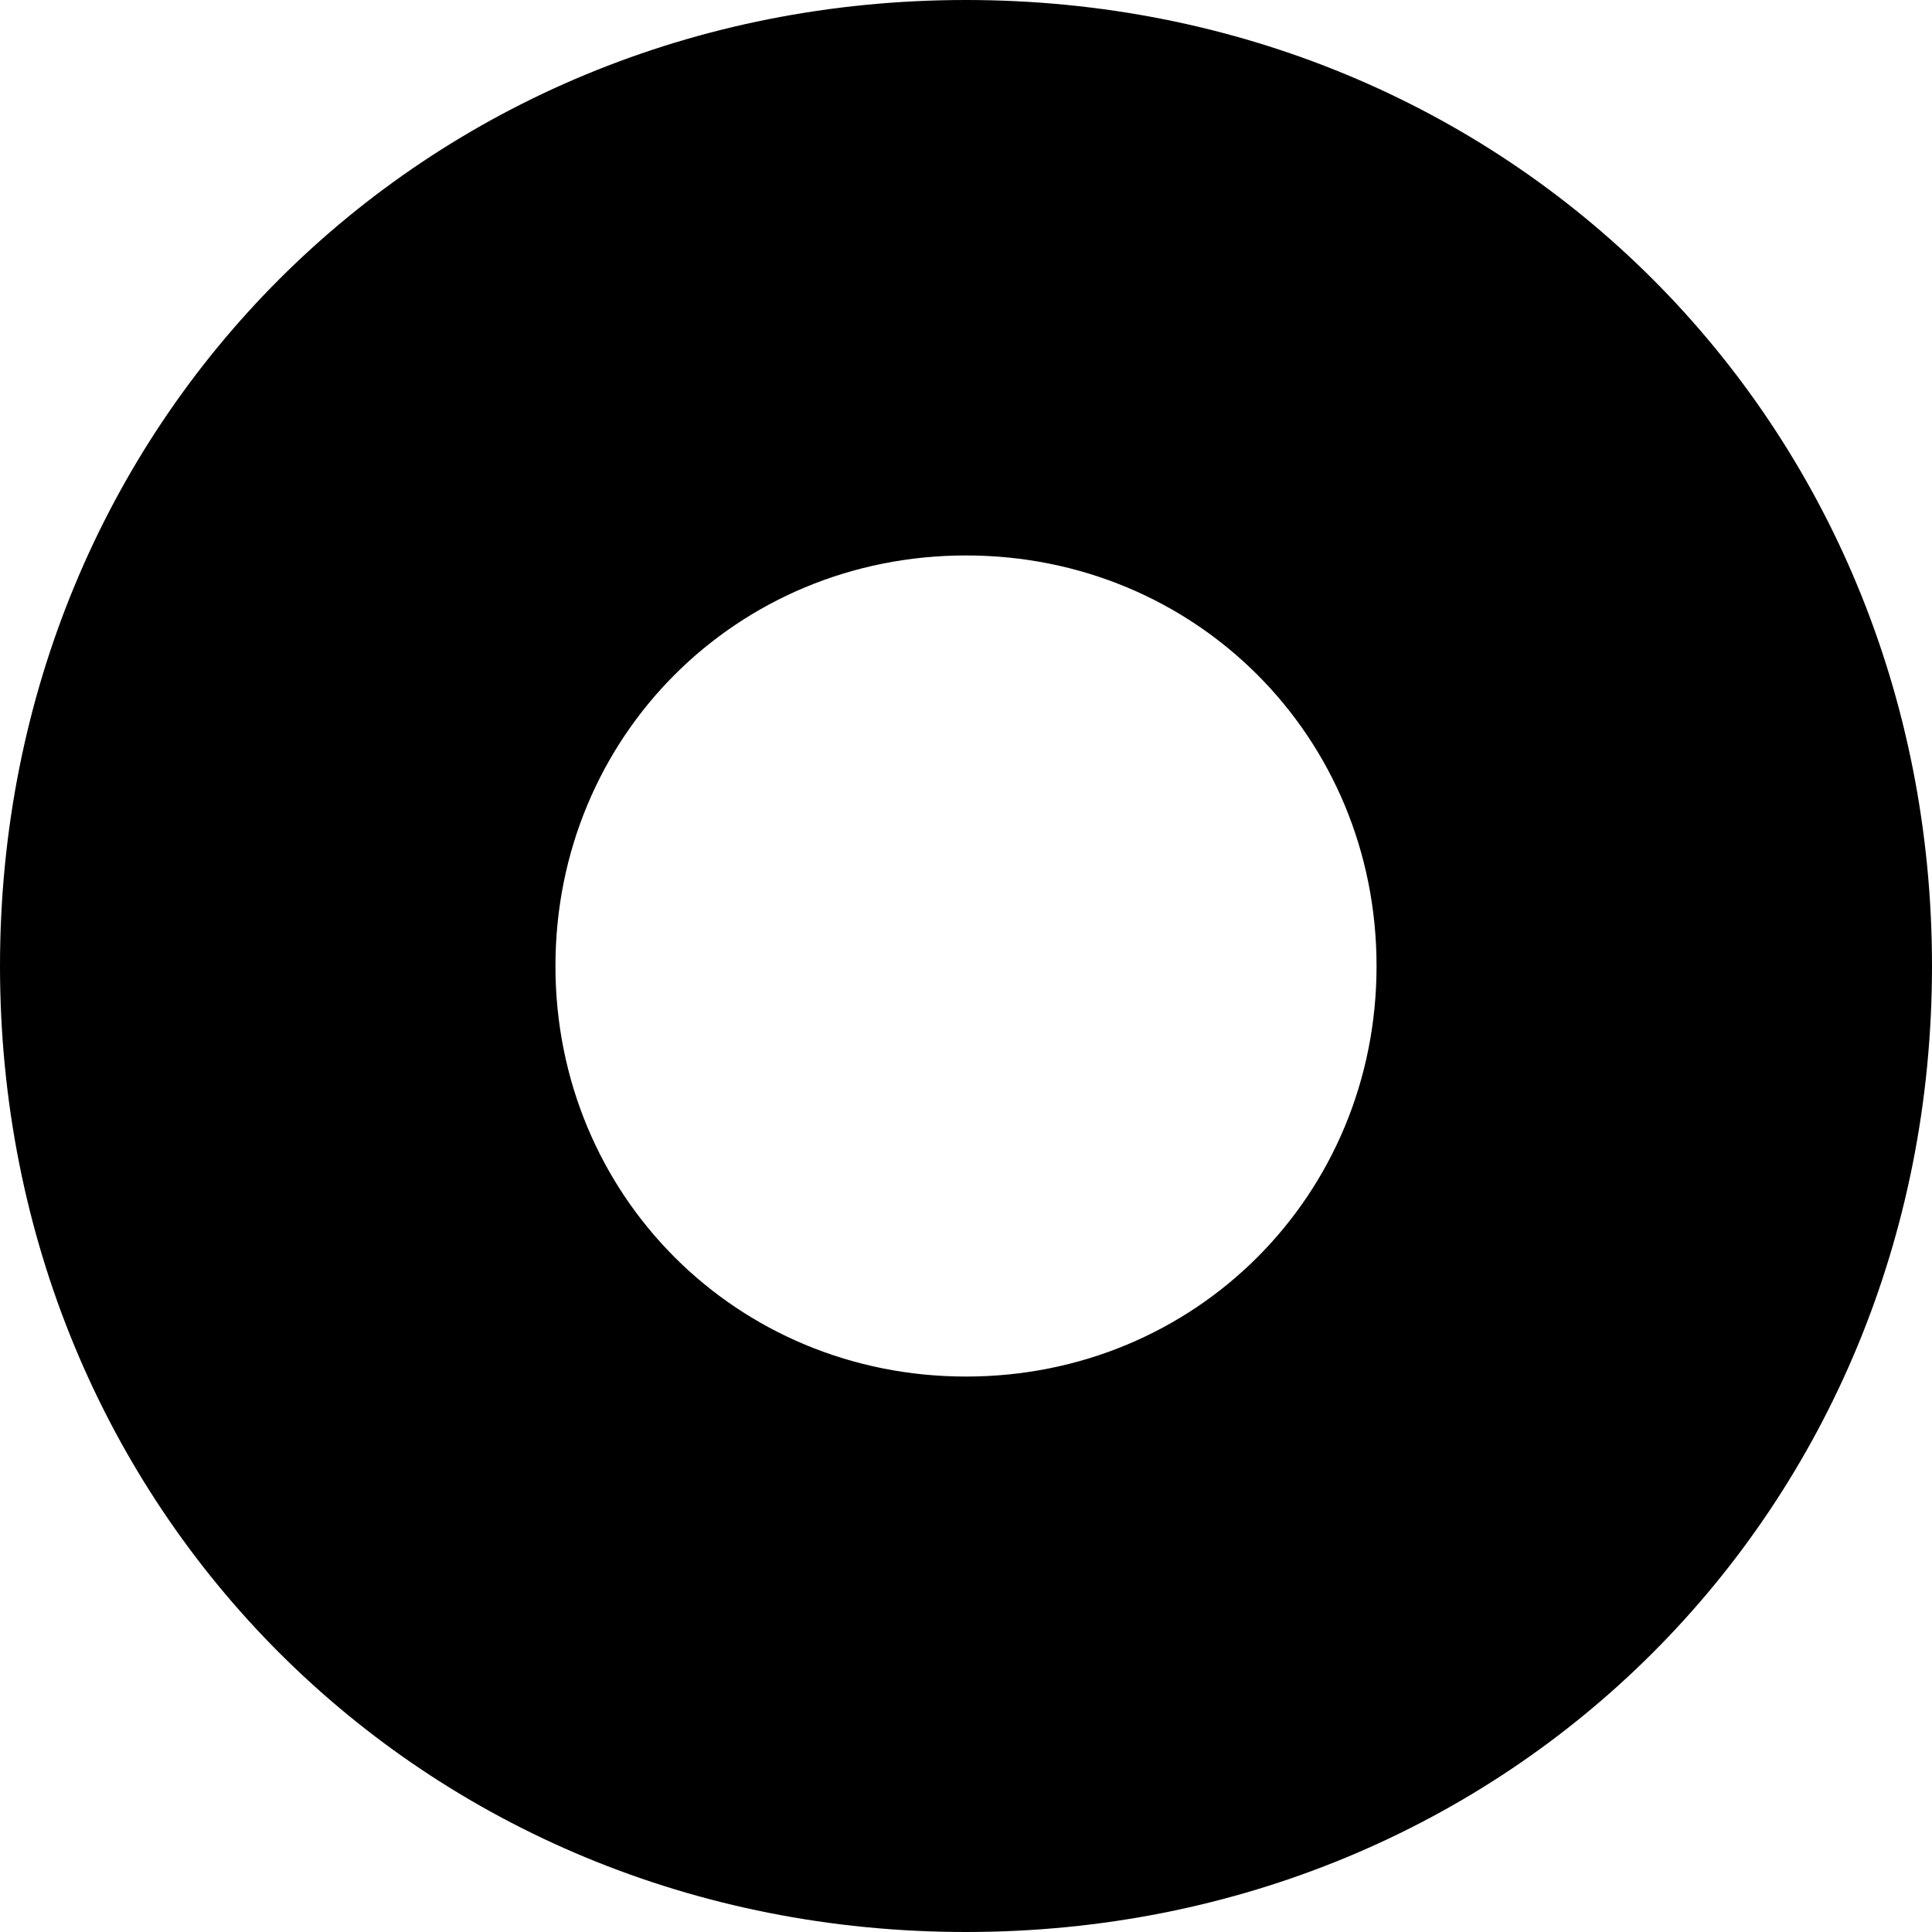 <?xml version="1.0" standalone="no"?><!DOCTYPE svg PUBLIC "-//W3C//DTD SVG 1.1//EN" "http://www.w3.org/Graphics/SVG/1.1/DTD/svg11.dtd"><svg t="1528706402933" class="icon" style="" viewBox="0 0 1024 1024" version="1.1" xmlns="http://www.w3.org/2000/svg" p-id="24356" xmlns:xlink="http://www.w3.org/1999/xlink" width="200" height="200"><defs><style type="text/css"></style></defs><path d="M512 0C224 0 0 224 0 512s224 512 512 512 512-224 512-512S800 0 512 0zM512 729.6c-121.6 0-217.6-96-217.6-217.6S390.4 294.4 512 294.4s217.6 96 217.6 217.6S633.6 729.6 512 729.6z" p-id="24357"></path></svg>